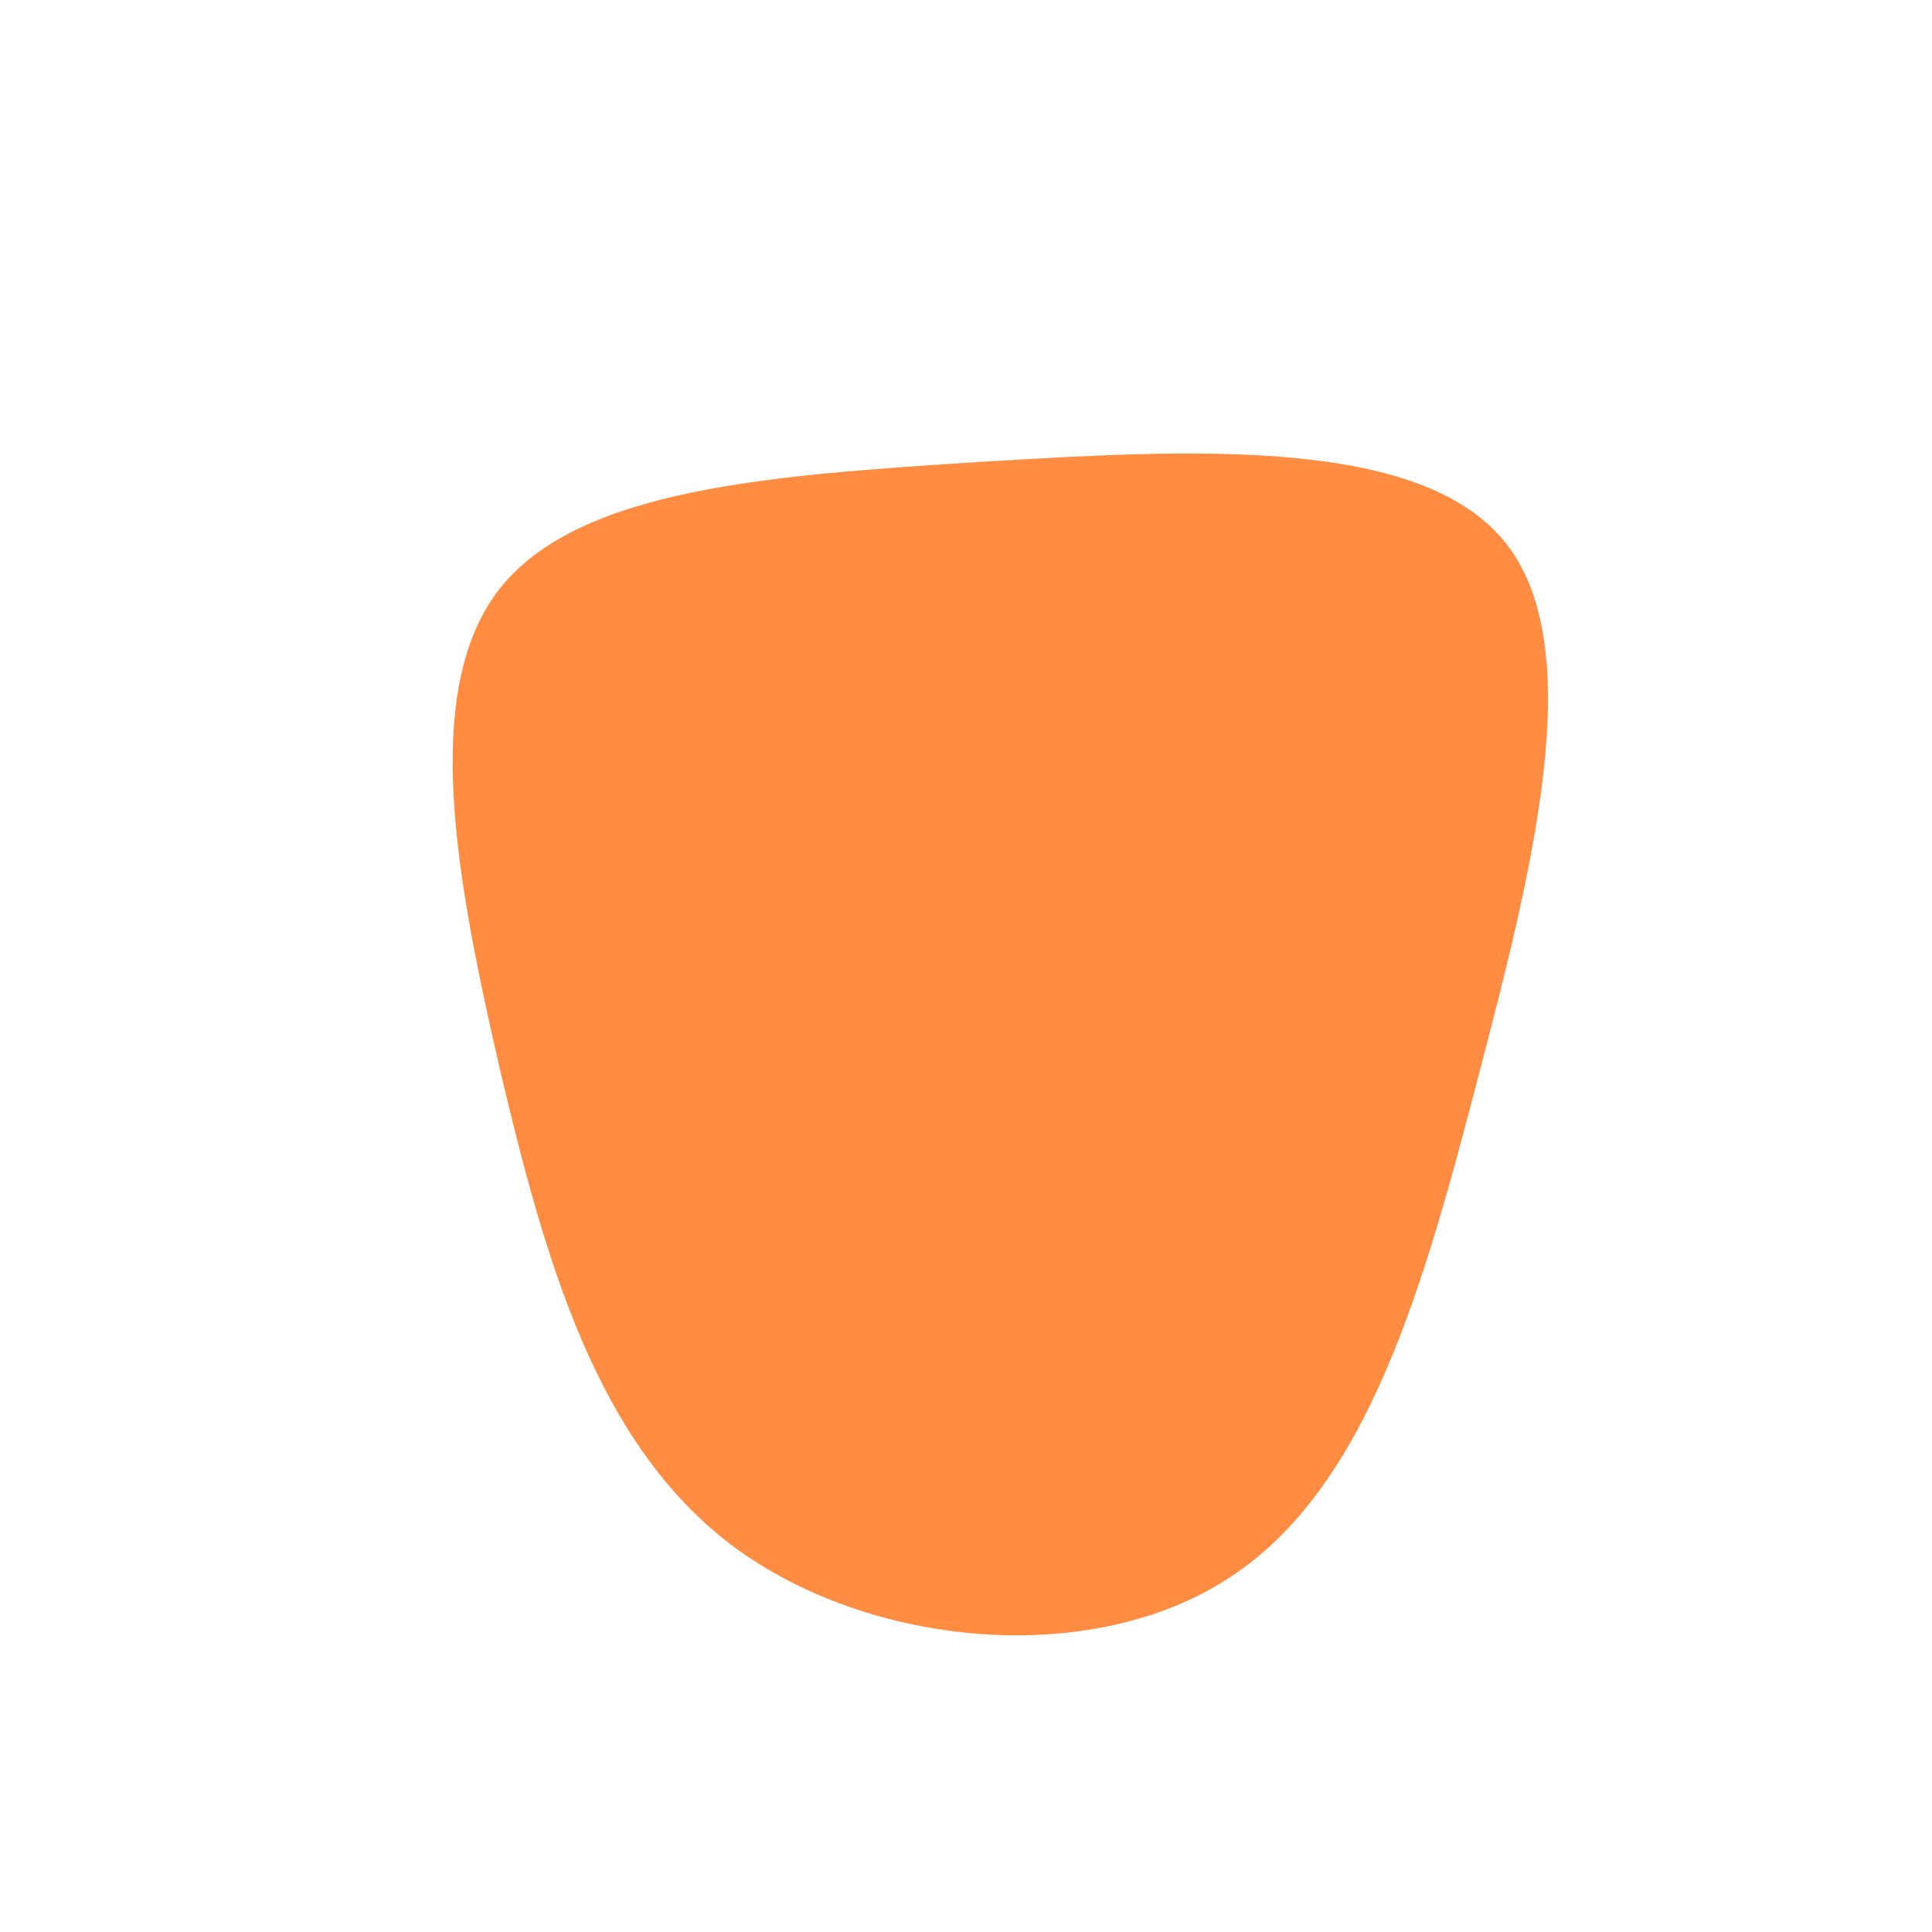 <?xml version="1.0" standalone="no"?>
<svg viewBox="0 0 200 200" xmlns="http://www.w3.org/2000/svg">
  <path fill="#FF8C40" d="M55.7,-44C64.5,-33.3,58.8,-10.6,53.1,11.2C47.4,33,41.7,53.9,27.3,63.3C13,72.7,-10,70.6,-24.2,60C-38.3,49.4,-43.6,30.3,-48.2,10.9C-52.7,-8.6,-56.5,-28.3,-48.4,-38.9C-40.2,-49.5,-20.1,-50.8,1.7,-52.2C23.4,-53.5,46.8,-54.8,55.7,-44Z" transform="translate(100 100)" />
</svg>
